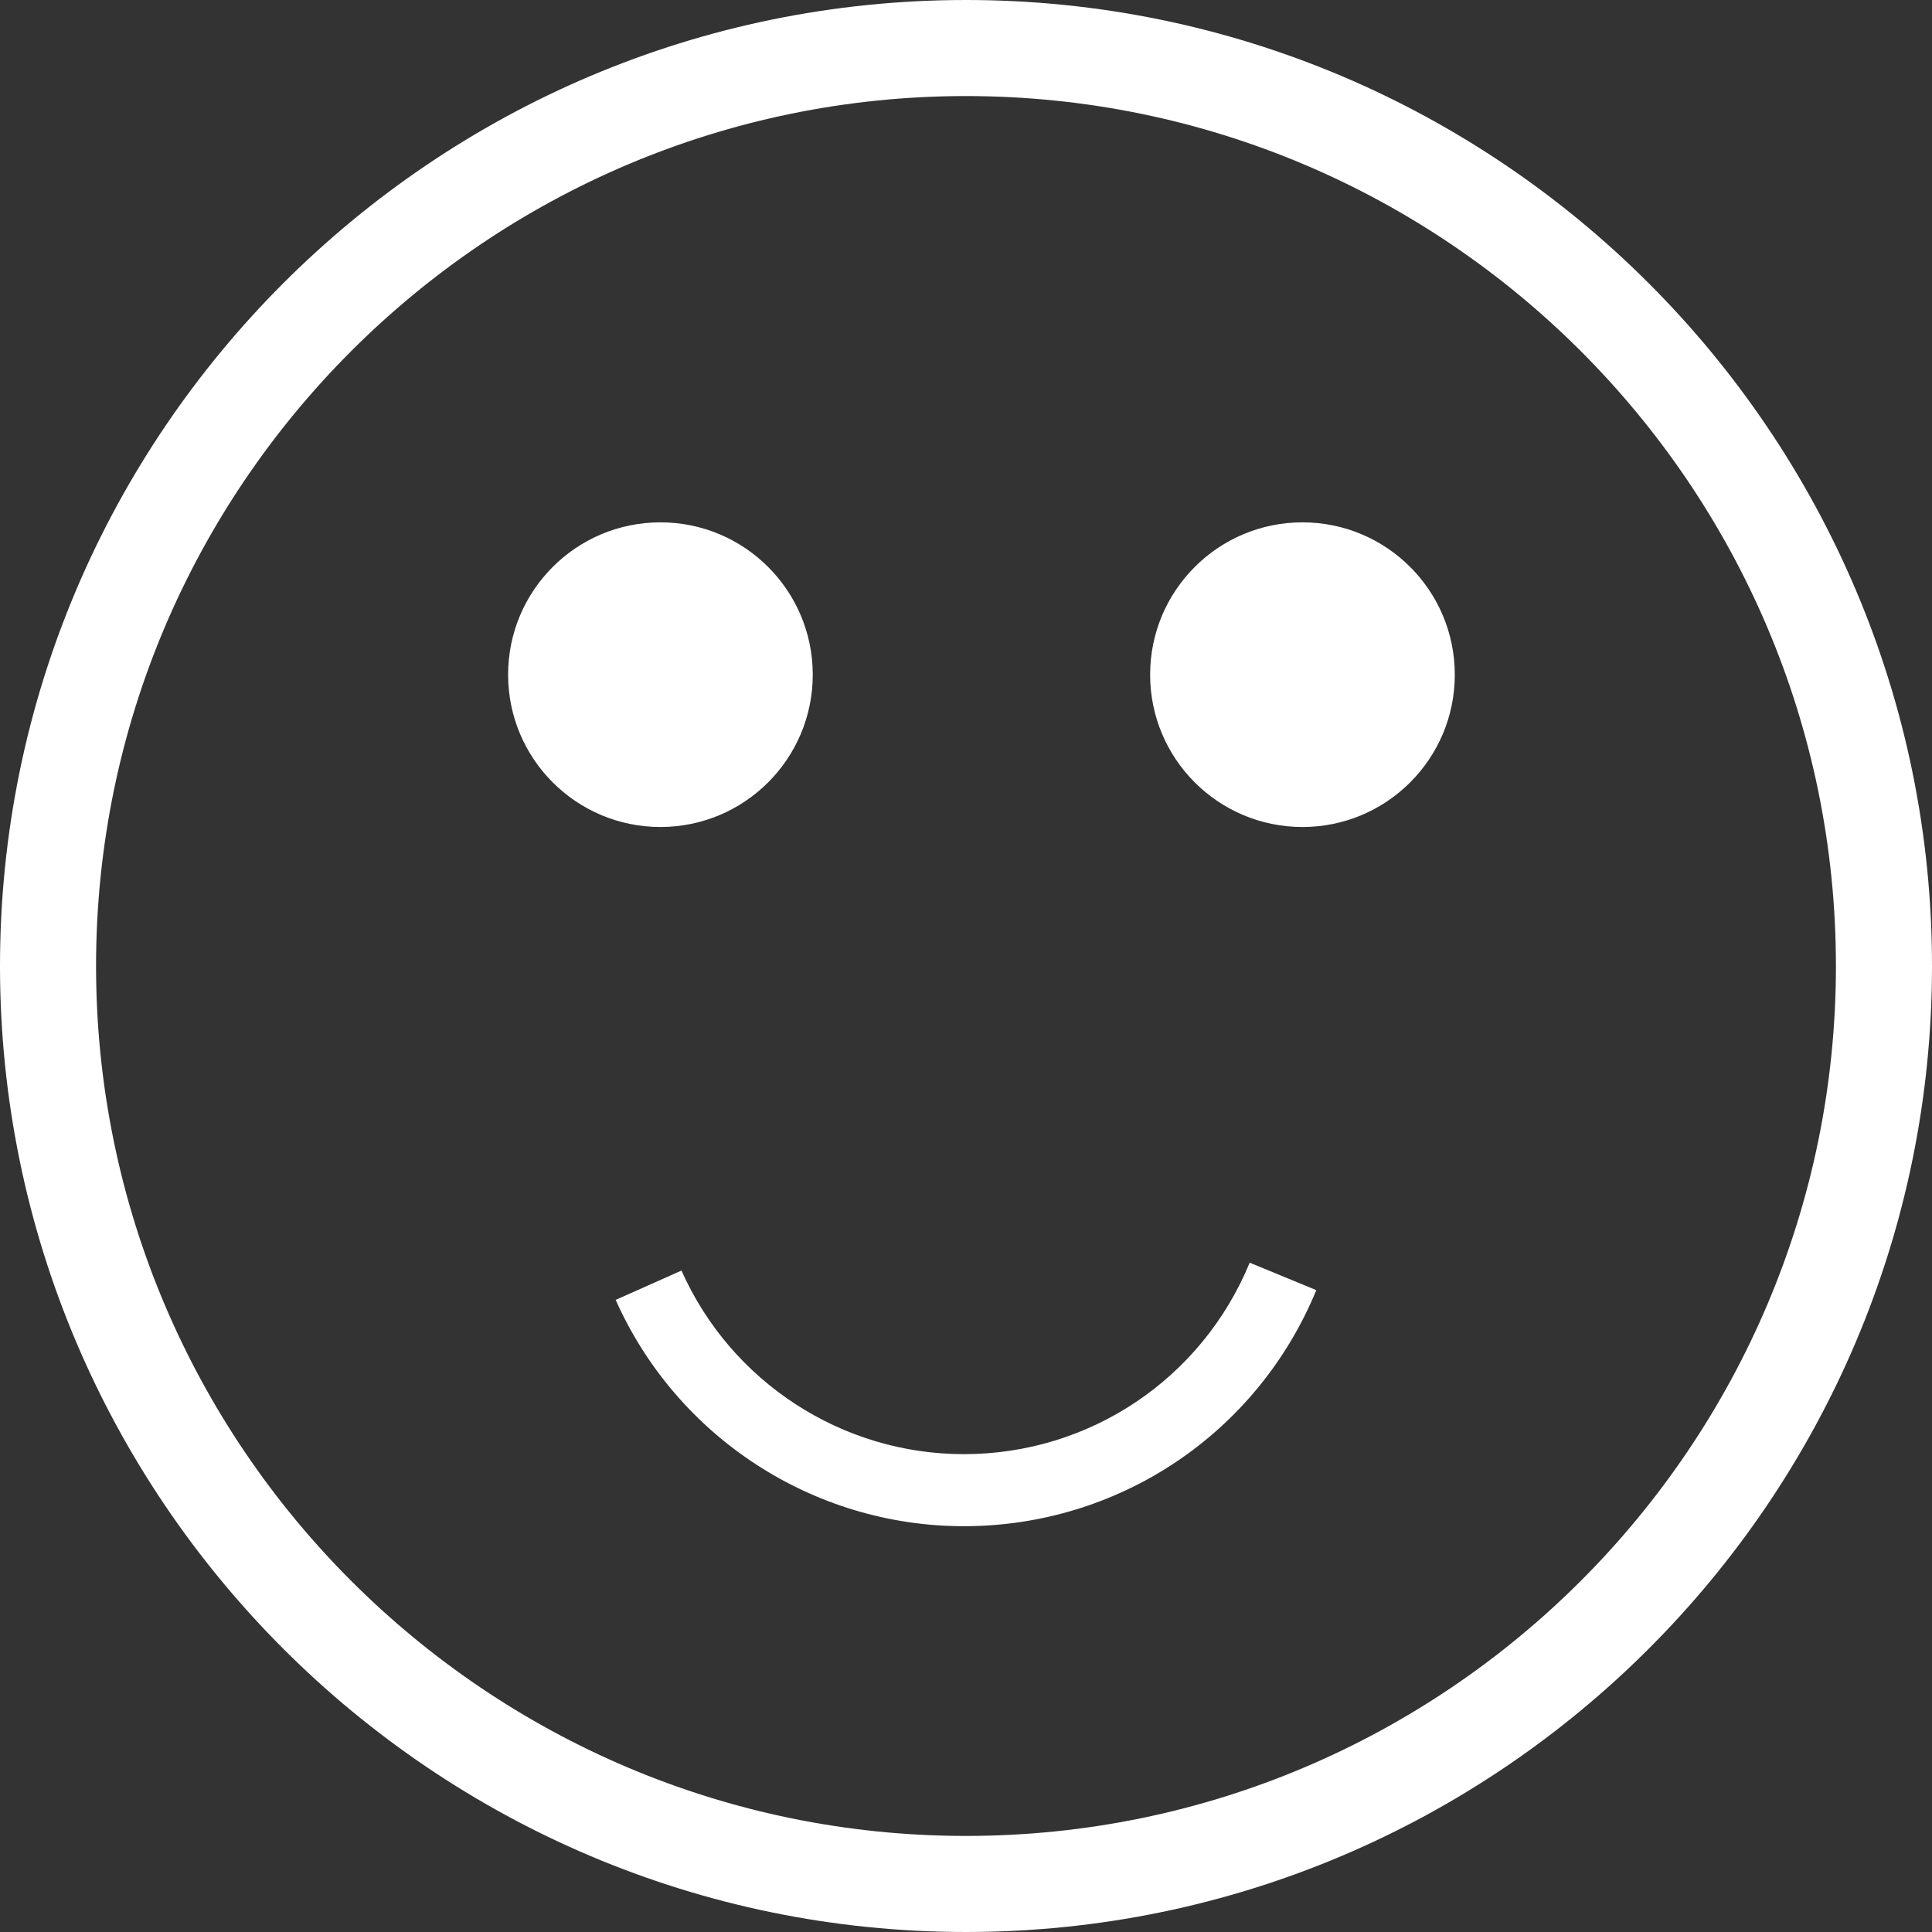<svg xmlns="http://www.w3.org/2000/svg" width="450.791" height="450.792"><rect width="100%" height="100%" fill="#333333" stroke="none"/><path d="M225.395 0C101.113 0 0 101.112 0 225.392 0 349.677 101.113 450.79 225.395 450.79c124.282 0 225.396-101.113 225.396-225.398C450.791 101.112 349.677 0 225.395 0zm0 428.375c-111.92 0-202.981-91.054-202.981-202.983 0-111.924 91.061-202.978 202.981-202.978 111.922 0 202.98 91.054 202.98 202.978 0 111.93-91.059 202.983-202.98 202.983zm114.051-270.953c0 19.628-15.912 35.541-35.542 35.541-19.634 0-35.546-15.912-35.546-35.541s15.912-35.543 35.546-35.543c19.63-.001 35.542 15.914 35.542 35.543zm-185.348 35.54c-19.629 0-35.542-15.912-35.542-35.541s15.912-35.543 35.542-35.543c19.627 0 35.543 15.915 35.543 35.543s-15.916 35.541-35.543 35.541zm137.494 101.656l15.54 6.41c-13.789 33.454-46.062 55.079-82.235 55.079-35.073 0-66.961-20.728-81.243-52.805l15.352-6.84c11.584 26.025 37.453 42.835 65.891 42.835 29.332 0 55.509-17.543 66.695-44.679z" fill="white"/></svg>
